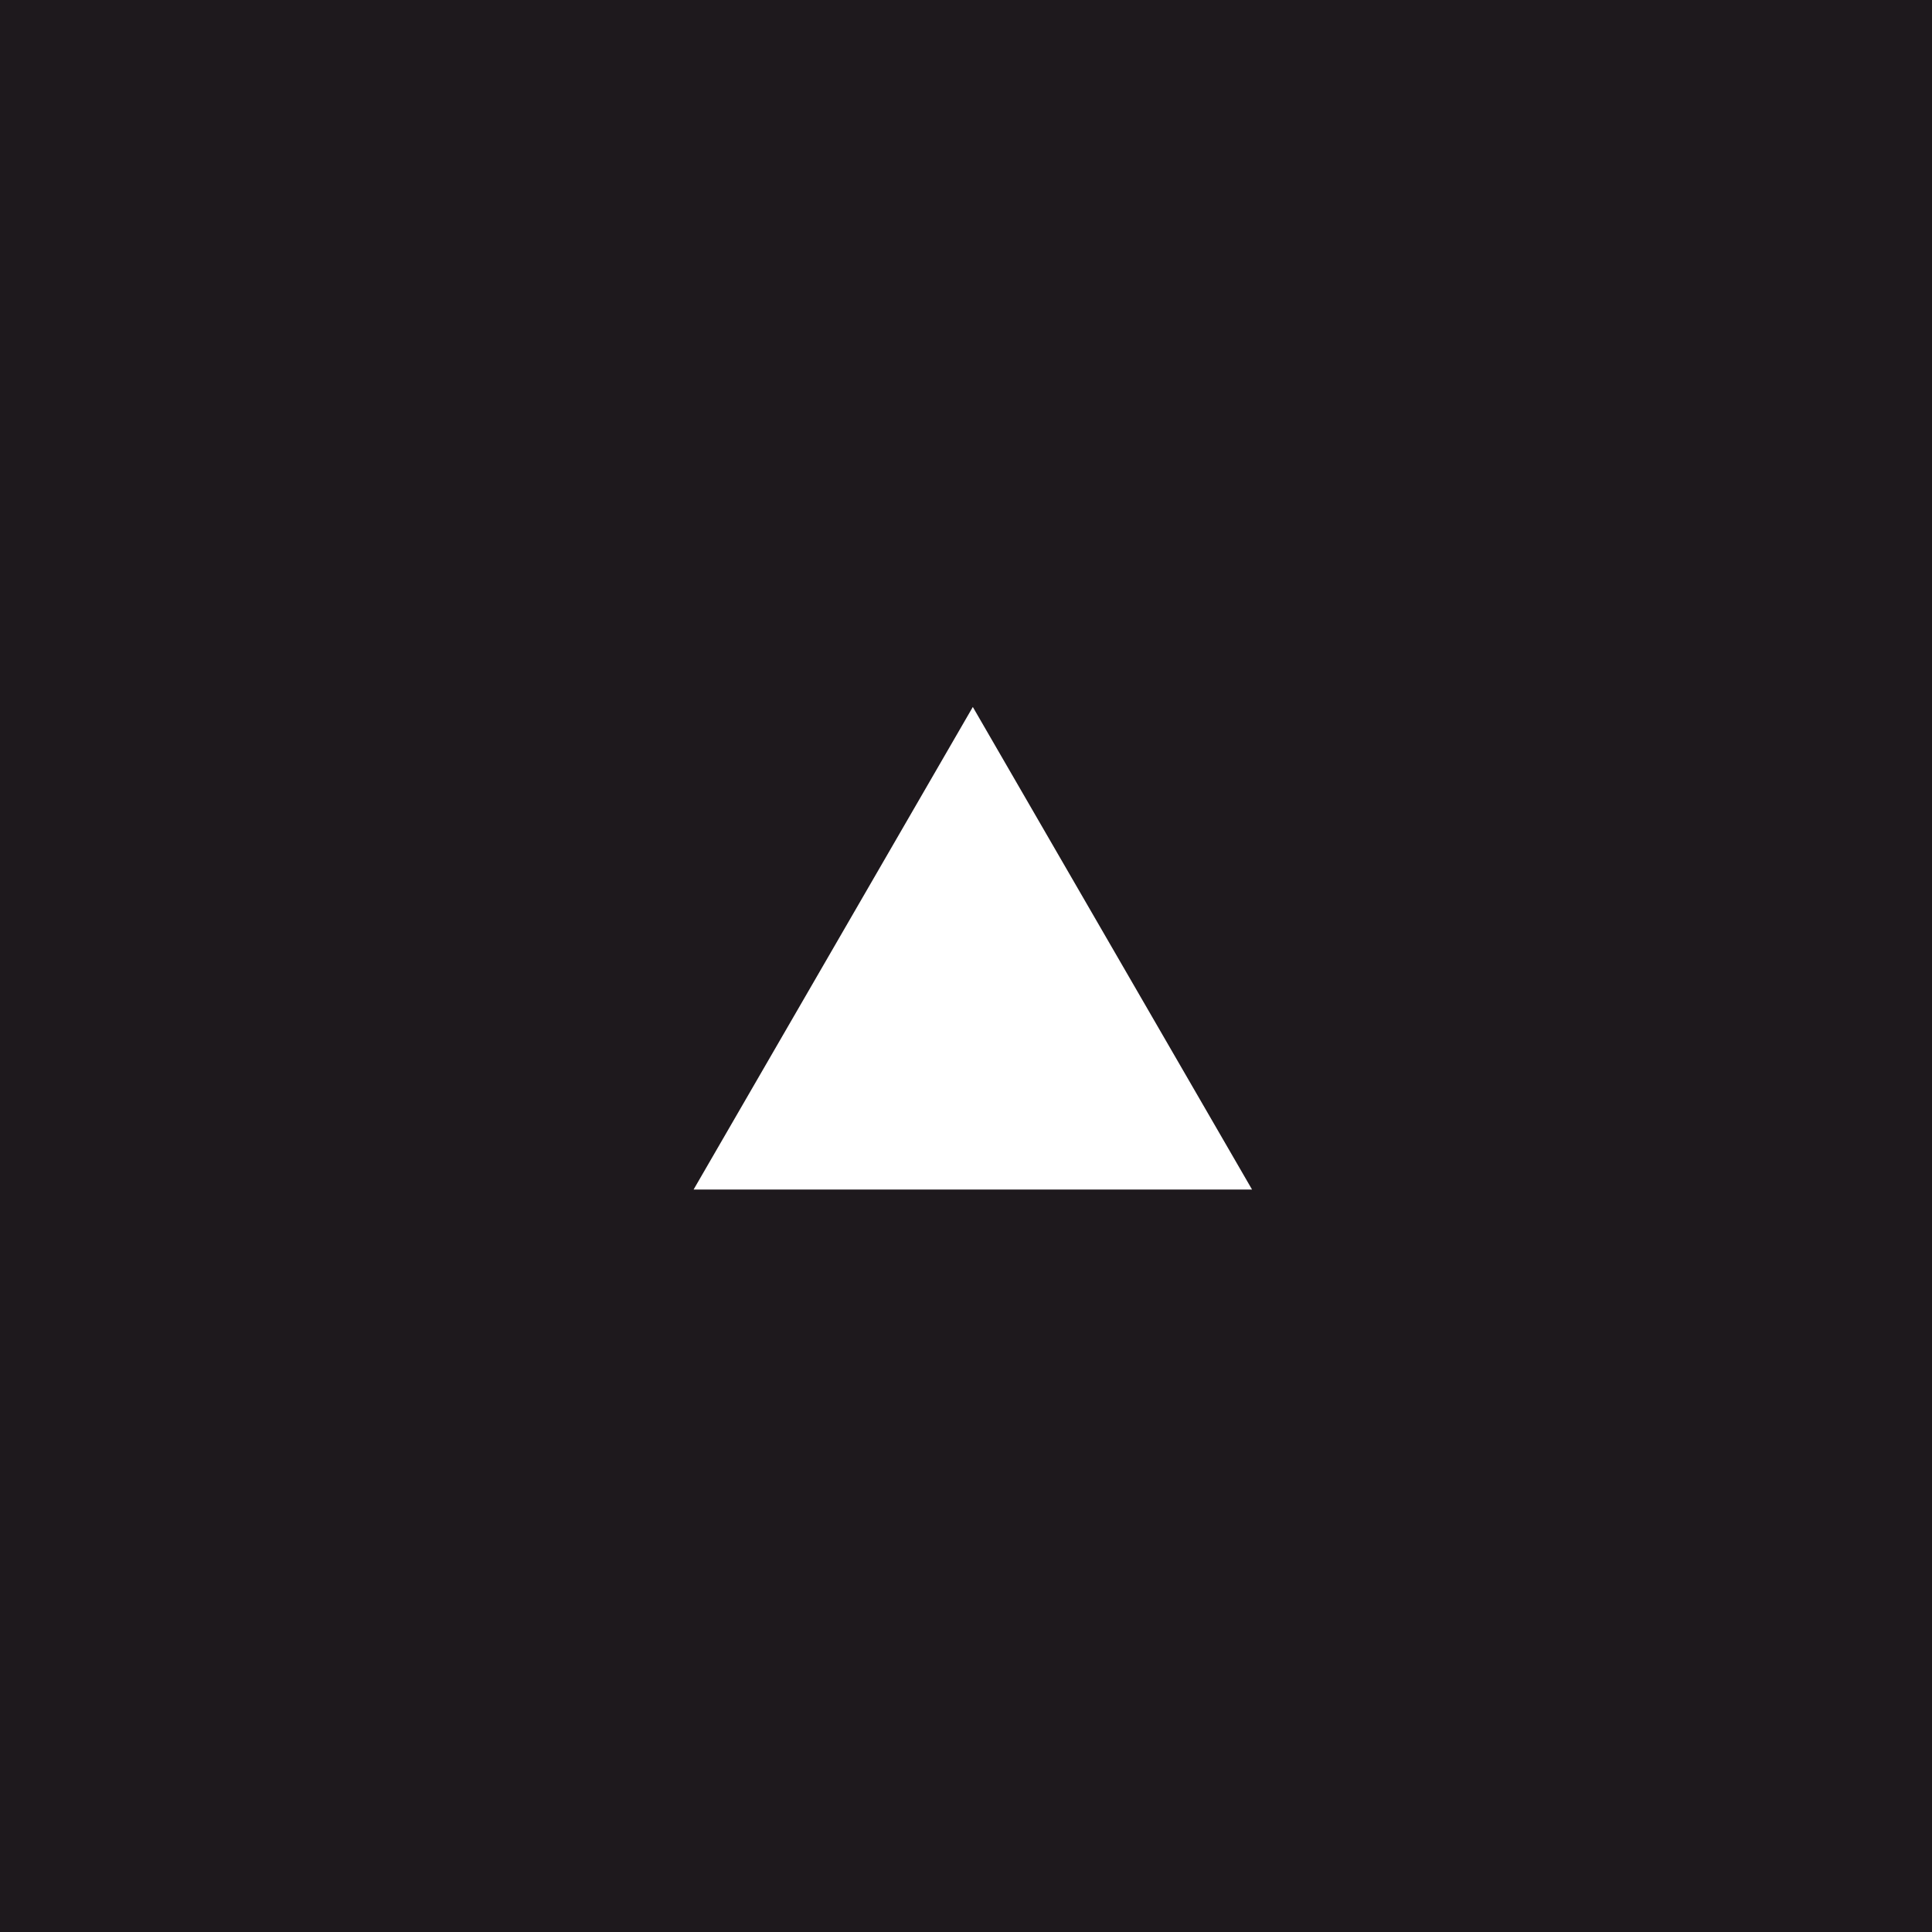 <?xml version="1.0" encoding="UTF-8"?>
<svg width="1e3" height="1e3" version="1.1" viewBox="0 0 1e3 1e3" xmlns="http://www.w3.org/2000/svg">
 <path d="m0 1e3h1e3v-1e3h-1e3zm503.53-634.07 144.53 249.78h-289.06z" fill="#1e191d"/>
</svg>
